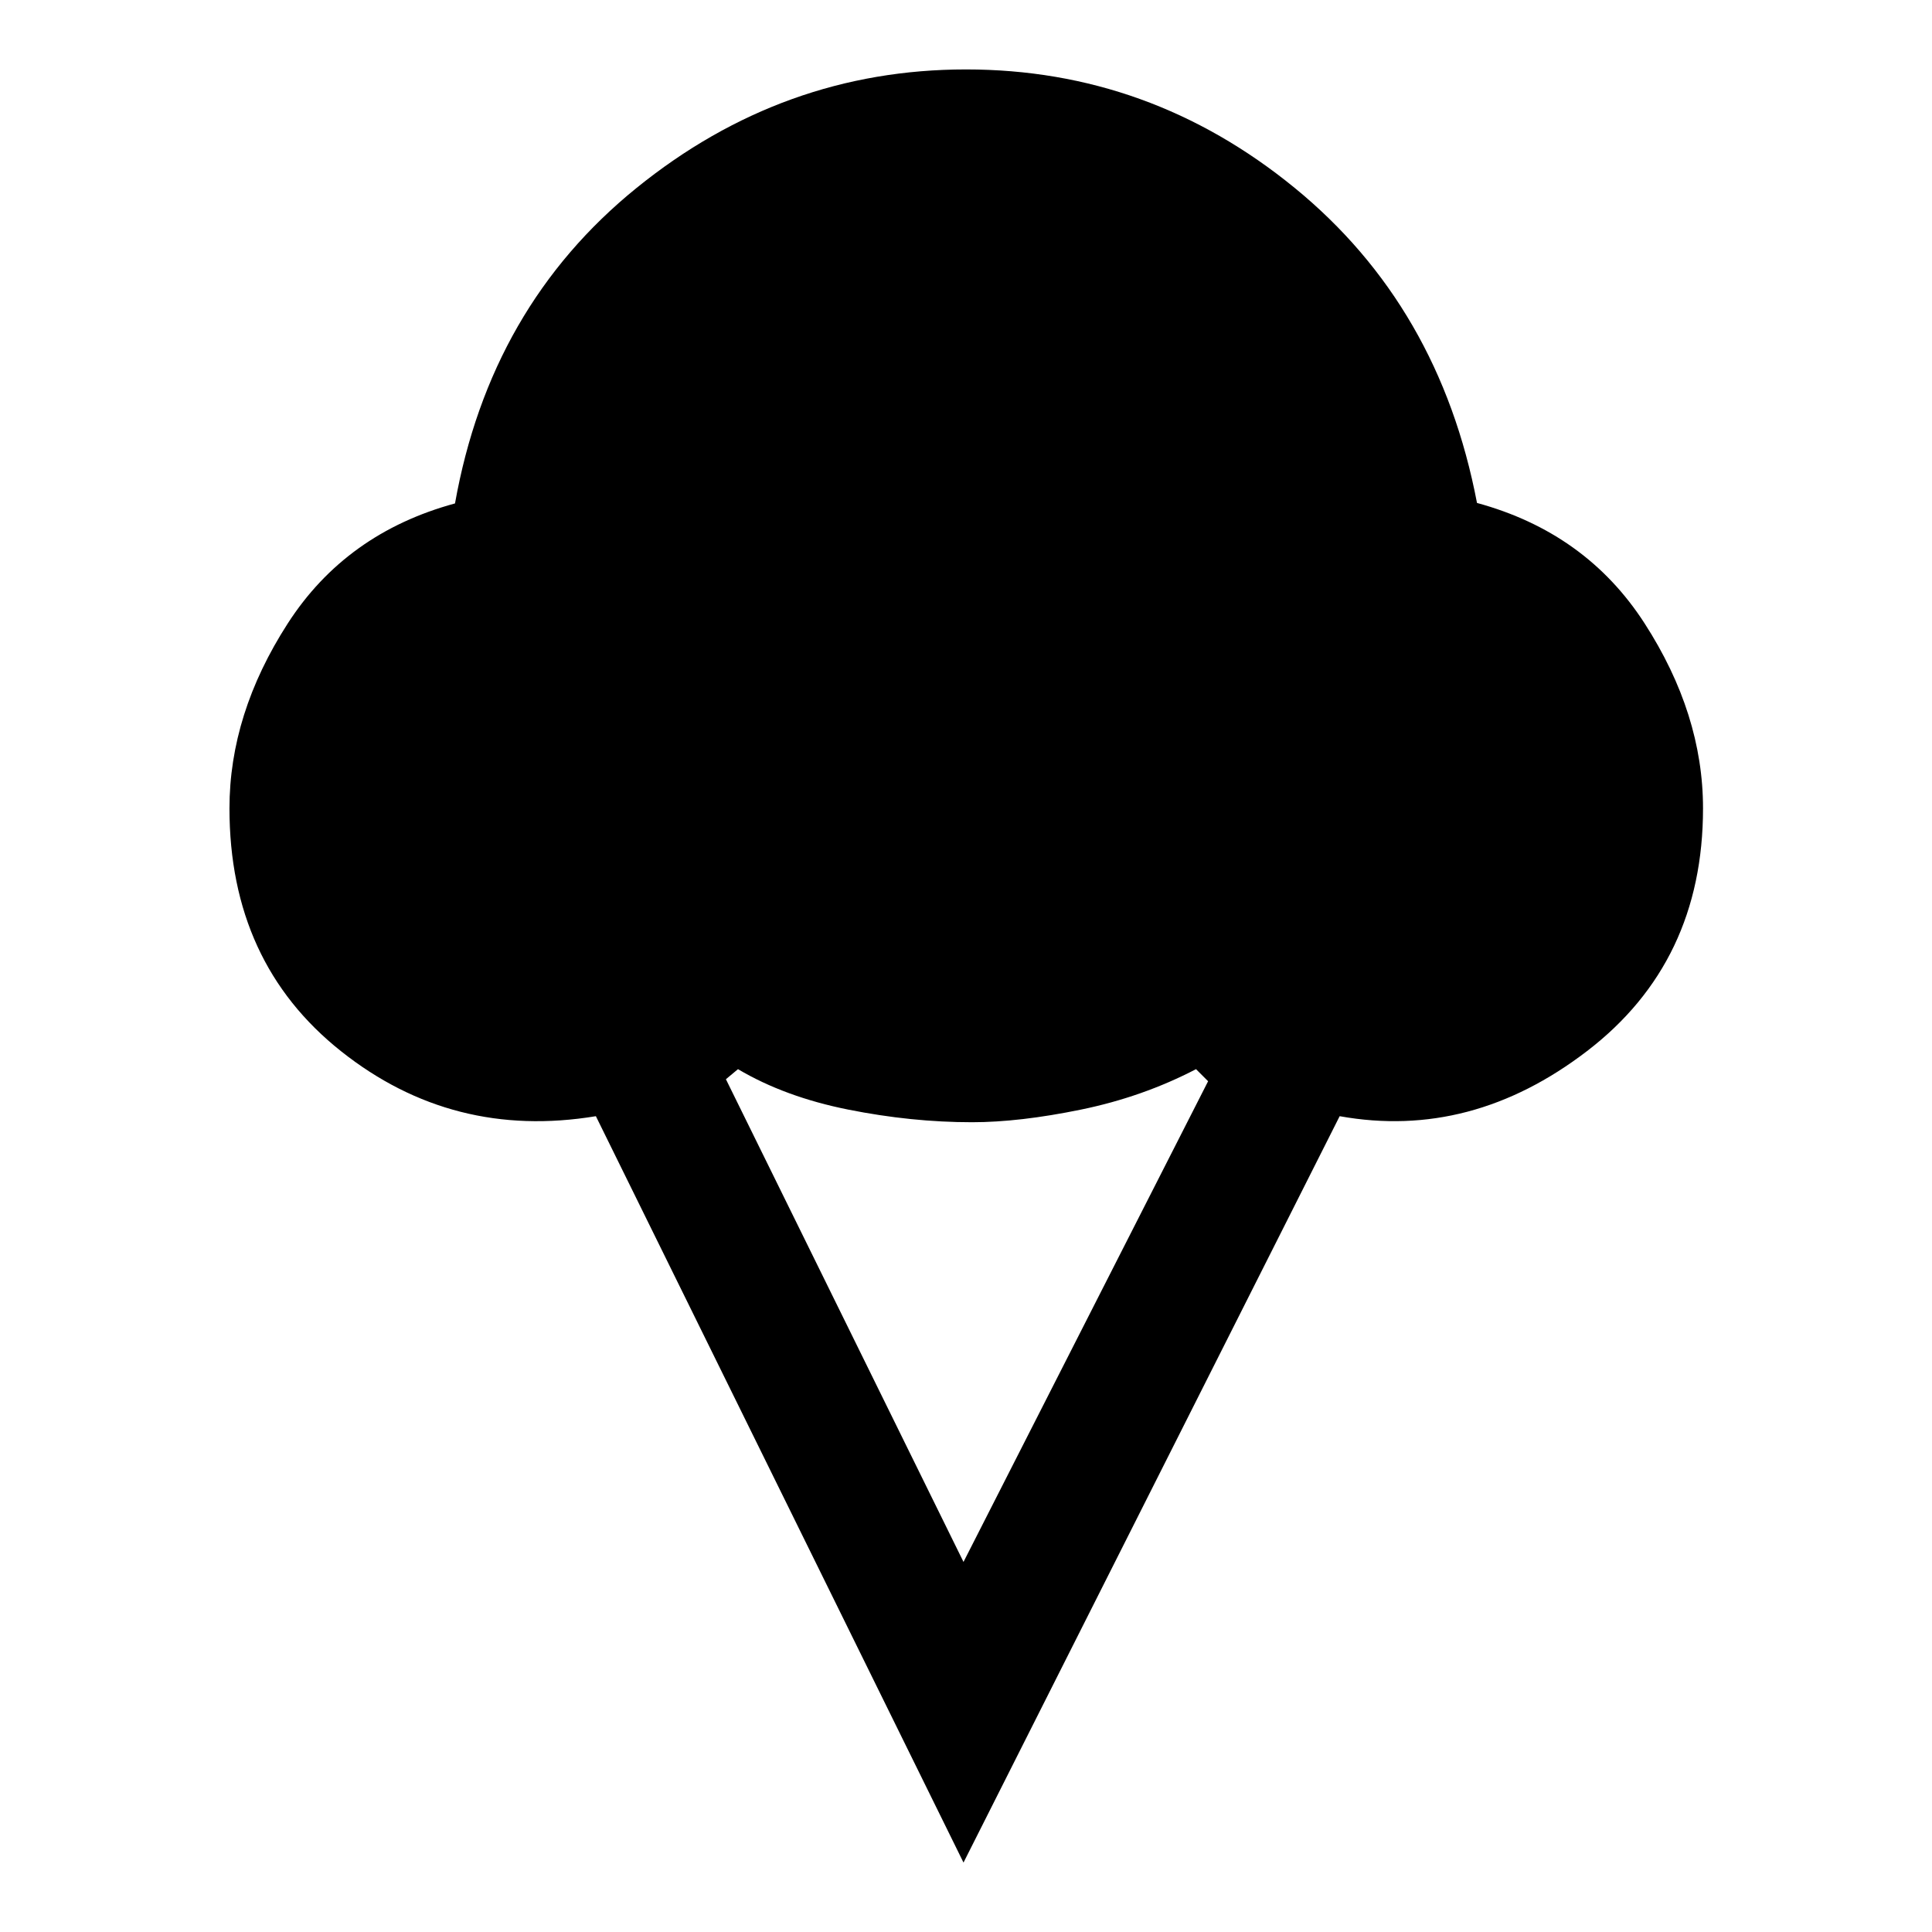 <svg xmlns="http://www.w3.org/2000/svg" height="48" viewBox="0 -960 960 960" width="48"><path d="M478.76-34.5 296.09-405.37q-71.16 11.76-126.61-32.27-55.46-44.03-55.46-120.71 0-46.91 28.94-91.82 28.93-44.92 83.13-59.68 17.43-97.8 90.17-156.73Q389-925.5 480-925.5q91.24 0 163.24 58.8 72 58.81 90.67 156.61 54.2 14.76 83.25 59.8 29.06 45.03 29.06 91.94 0 76.44-57.58 120.59-57.57 44.15-122.97 32.39L478.76-34.5Zm0-149.39L600.3-422.74l-6-6q-26.56 13.81-57.15 20.09-30.58 6.28-54.15 6.28-30.09 0-61.53-6.28-31.45-6.28-54.77-20.09l-6 5 118.06 239.85Z"/></svg>